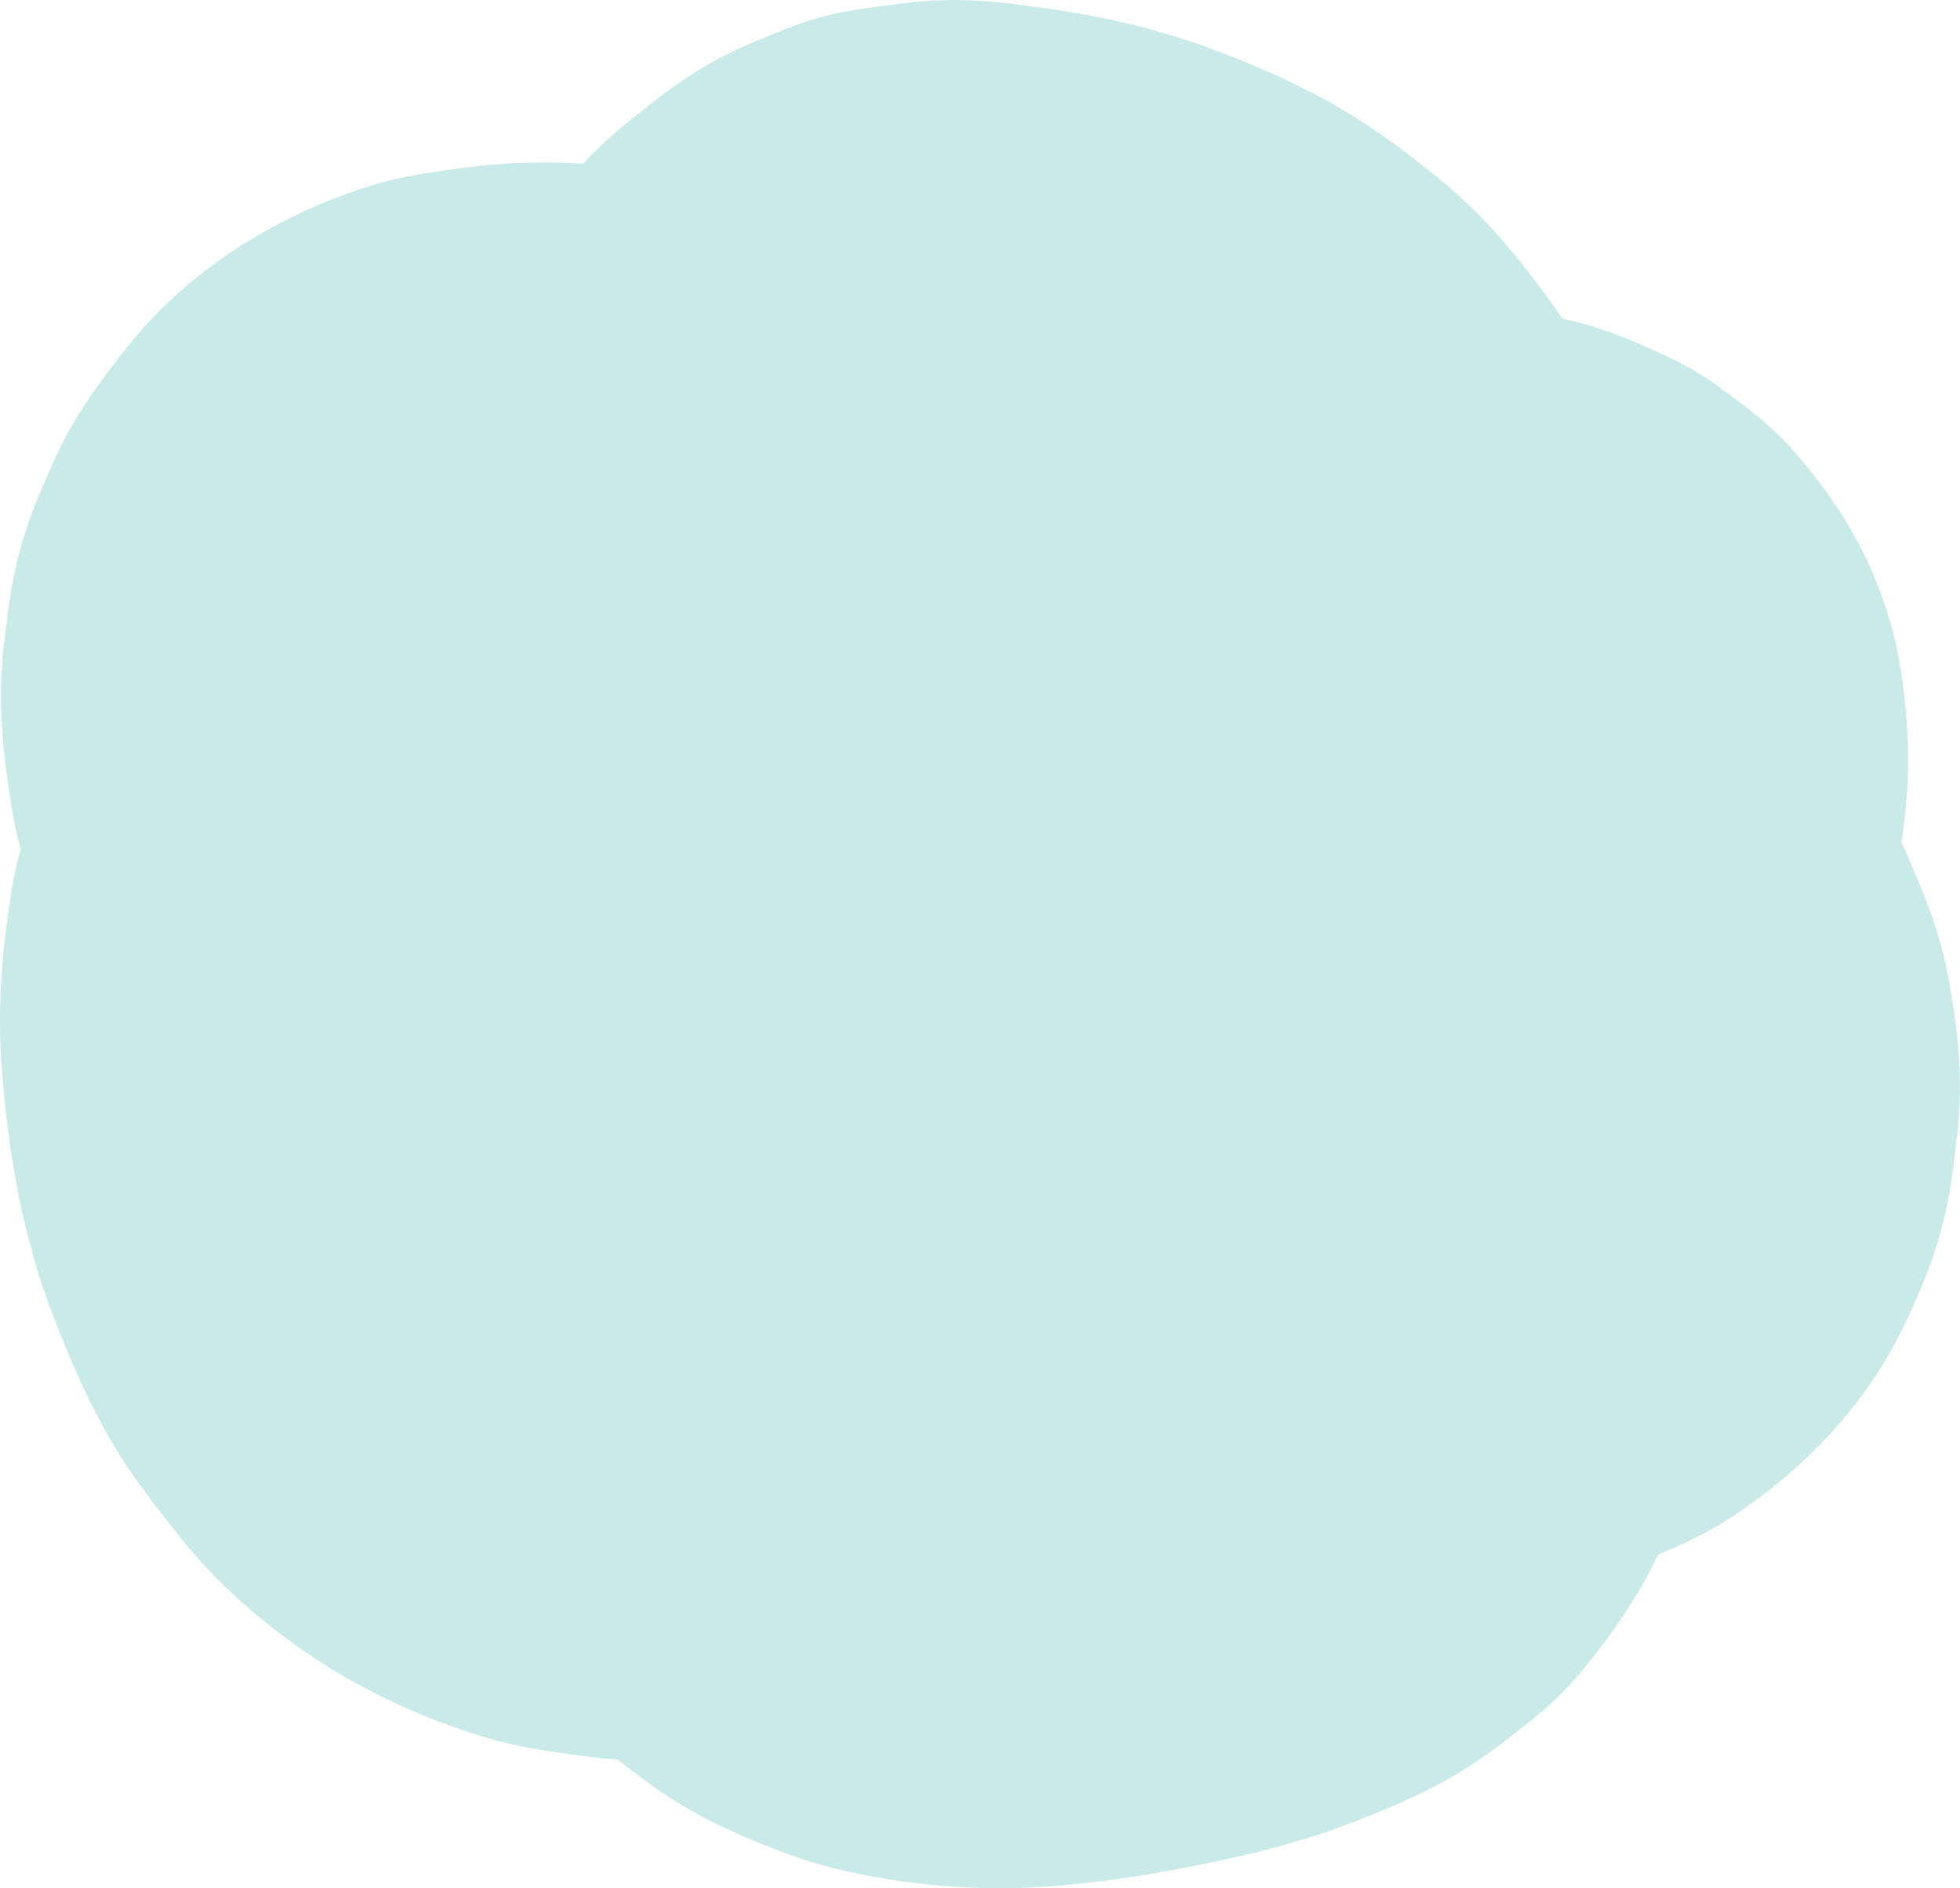 <?xml version="1.0" encoding="utf-8"?>
<!-- Generator: Adobe Illustrator 26.5.0, SVG Export Plug-In . SVG Version: 6.00 Build 0)  -->
<svg version="1.1" id="圖層_1" xmlns="http://www.w3.org/2000/svg" xmlns:xlink="http://www.w3.org/1999/xlink" x="0px" y="0px"
	 viewBox="0 0 596.75 574.9" style="enable-background:new 0 0 596.75 574.9;" xml:space="preserve">
<style type="text/css">
	.st0{fill:#FFFFFF;}
	.st1{fill:#93BAA6;}
	.st2{fill:#DBC8E8;}
	.st3{fill:#F9F6C2;}
	.st4{fill:#CAEAE9;}
	.st5{fill:#D0ECEB;}
	.st6{fill:#D5EEED;}
</style>
<path class="st4" d="M592.82,295.72c-2.64-13.4-7.35-24.31-11.51-33.94l-0.5-1.17c-0.59-1.37-1.21-2.74-1.87-4.1
	c1.29-9.01,2.49-20.03,1.86-31.74c-0.6-11.14-1.79-24.36-6.07-37.97c-5.62-17.86-14.24-32.9-27.97-48.77
	c-7.28-8.42-15.46-14.42-21.43-18.79l-1.49-1.1c-5.29-3.9-11.06-7.28-17.14-10.05l-0.14-0.06c-6.88-3.13-15.44-7.03-25.25-9.67
	c-1.89-0.51-3.77-0.96-5.62-1.36c-1.25-1.9-2.52-3.74-3.84-5.53c-8.9-12.17-19.03-24.99-32.77-36.29
	c-10.08-8.29-23.74-18.87-40.11-27.19c-14.36-7.29-29.01-13.21-43.55-17.59c-16.44-4.95-32.18-7.33-46.74-9.16
	c-7.92-1-15.07-1.39-21.89-1.19c-6.23,0.18-11.76,0.93-16.2,1.53l-3.21,0.43c-4.62,0.6-10.36,1.35-16.81,3.05
	c-3.91,1.03-7.82,2.35-11.99,4.02l-1.51,0.6c-5.73,2.29-12.23,4.89-19.11,8.61c-10.59,5.73-19.25,12.77-26.21,18.42l-0.82,0.67
	c-4.58,3.72-9.06,7.86-13.47,12.46c-6.99-0.43-13.88-0.49-20.56-0.19c-10.3,0.47-20.18,1.99-27.39,3.11
	c-6.95,1.08-13.67,2.7-19.95,4.83c-29.59,10.03-54.33,26.95-71.53,48.94c-6.92,8.85-15.53,19.85-21.96,34.51l-0.72,1.64
	c-2.78,6.33-6.25,14.2-8.78,23.03c-2.93,10.2-4.07,19.58-5.08,27.85l-0.24,2c-2.24,18.2-0.22,34.95,2.29,50.34
	c0.69,4.2,1.59,8.37,2.74,12.66c-1.31,4.75-2.3,9.35-3,13.97c-2.14,14.09-4.17,31.06-2.91,50.06c2,30.18,7.2,55.76,15.87,78.19
	c5.18,13.38,11.18,27.7,19.96,41.81c4.52,7.26,9.26,13.39,13.44,18.81c4.64,6,9.69,12.39,15.89,18.67
	c21.85,22.14,49.64,38.84,80.37,48.3c6.56,2.02,13.26,3.55,19.93,4.56l1.37,0.21c6.35,0.97,13.29,2.02,20.82,2.54
	c3.18,2.51,6.24,4.76,9.01,6.81l0.84,0.62c5.08,3.75,10.55,7.16,16.27,10.15c7.79,4.07,16.48,7.83,26.56,11.5
	c5.97,2.17,12.15,3.94,18.39,5.25c15.44,3.24,30.55,4.88,45.06,4.88c2.91,0,5.79-0.07,8.65-0.2c14.97-0.69,30.7-2.72,49.51-6.38
	c12.87-2.51,23.41-5.02,33.19-7.91c6.12-1.81,11.68-3.72,17-5.84l0.41-0.16c8.35-3.33,17.81-7.1,27.37-12.42
	c10.05-5.59,18.08-11.99,25.18-17.64l0.51-0.41c6.15-4.9,11.4-10.02,16.03-15.67c6.97-8.48,15.78-20.18,22.78-34.88
	c2.53-1.09,4.95-2.18,7.27-3.23l0.46-0.21c4.68-2.12,9.22-4.57,13.48-7.31c23.25-14.91,41.45-34.6,52.65-56.92
	c6.57-13.1,10.84-24.36,13.41-35.42c1.89-8.09,2.77-15.59,3.54-22.21l0.24-2.07c0.53-4.41,0.82-8.81,0.88-13.06
	C596.92,318.35,594.59,304.71,592.82,295.72z"/>
</svg>
